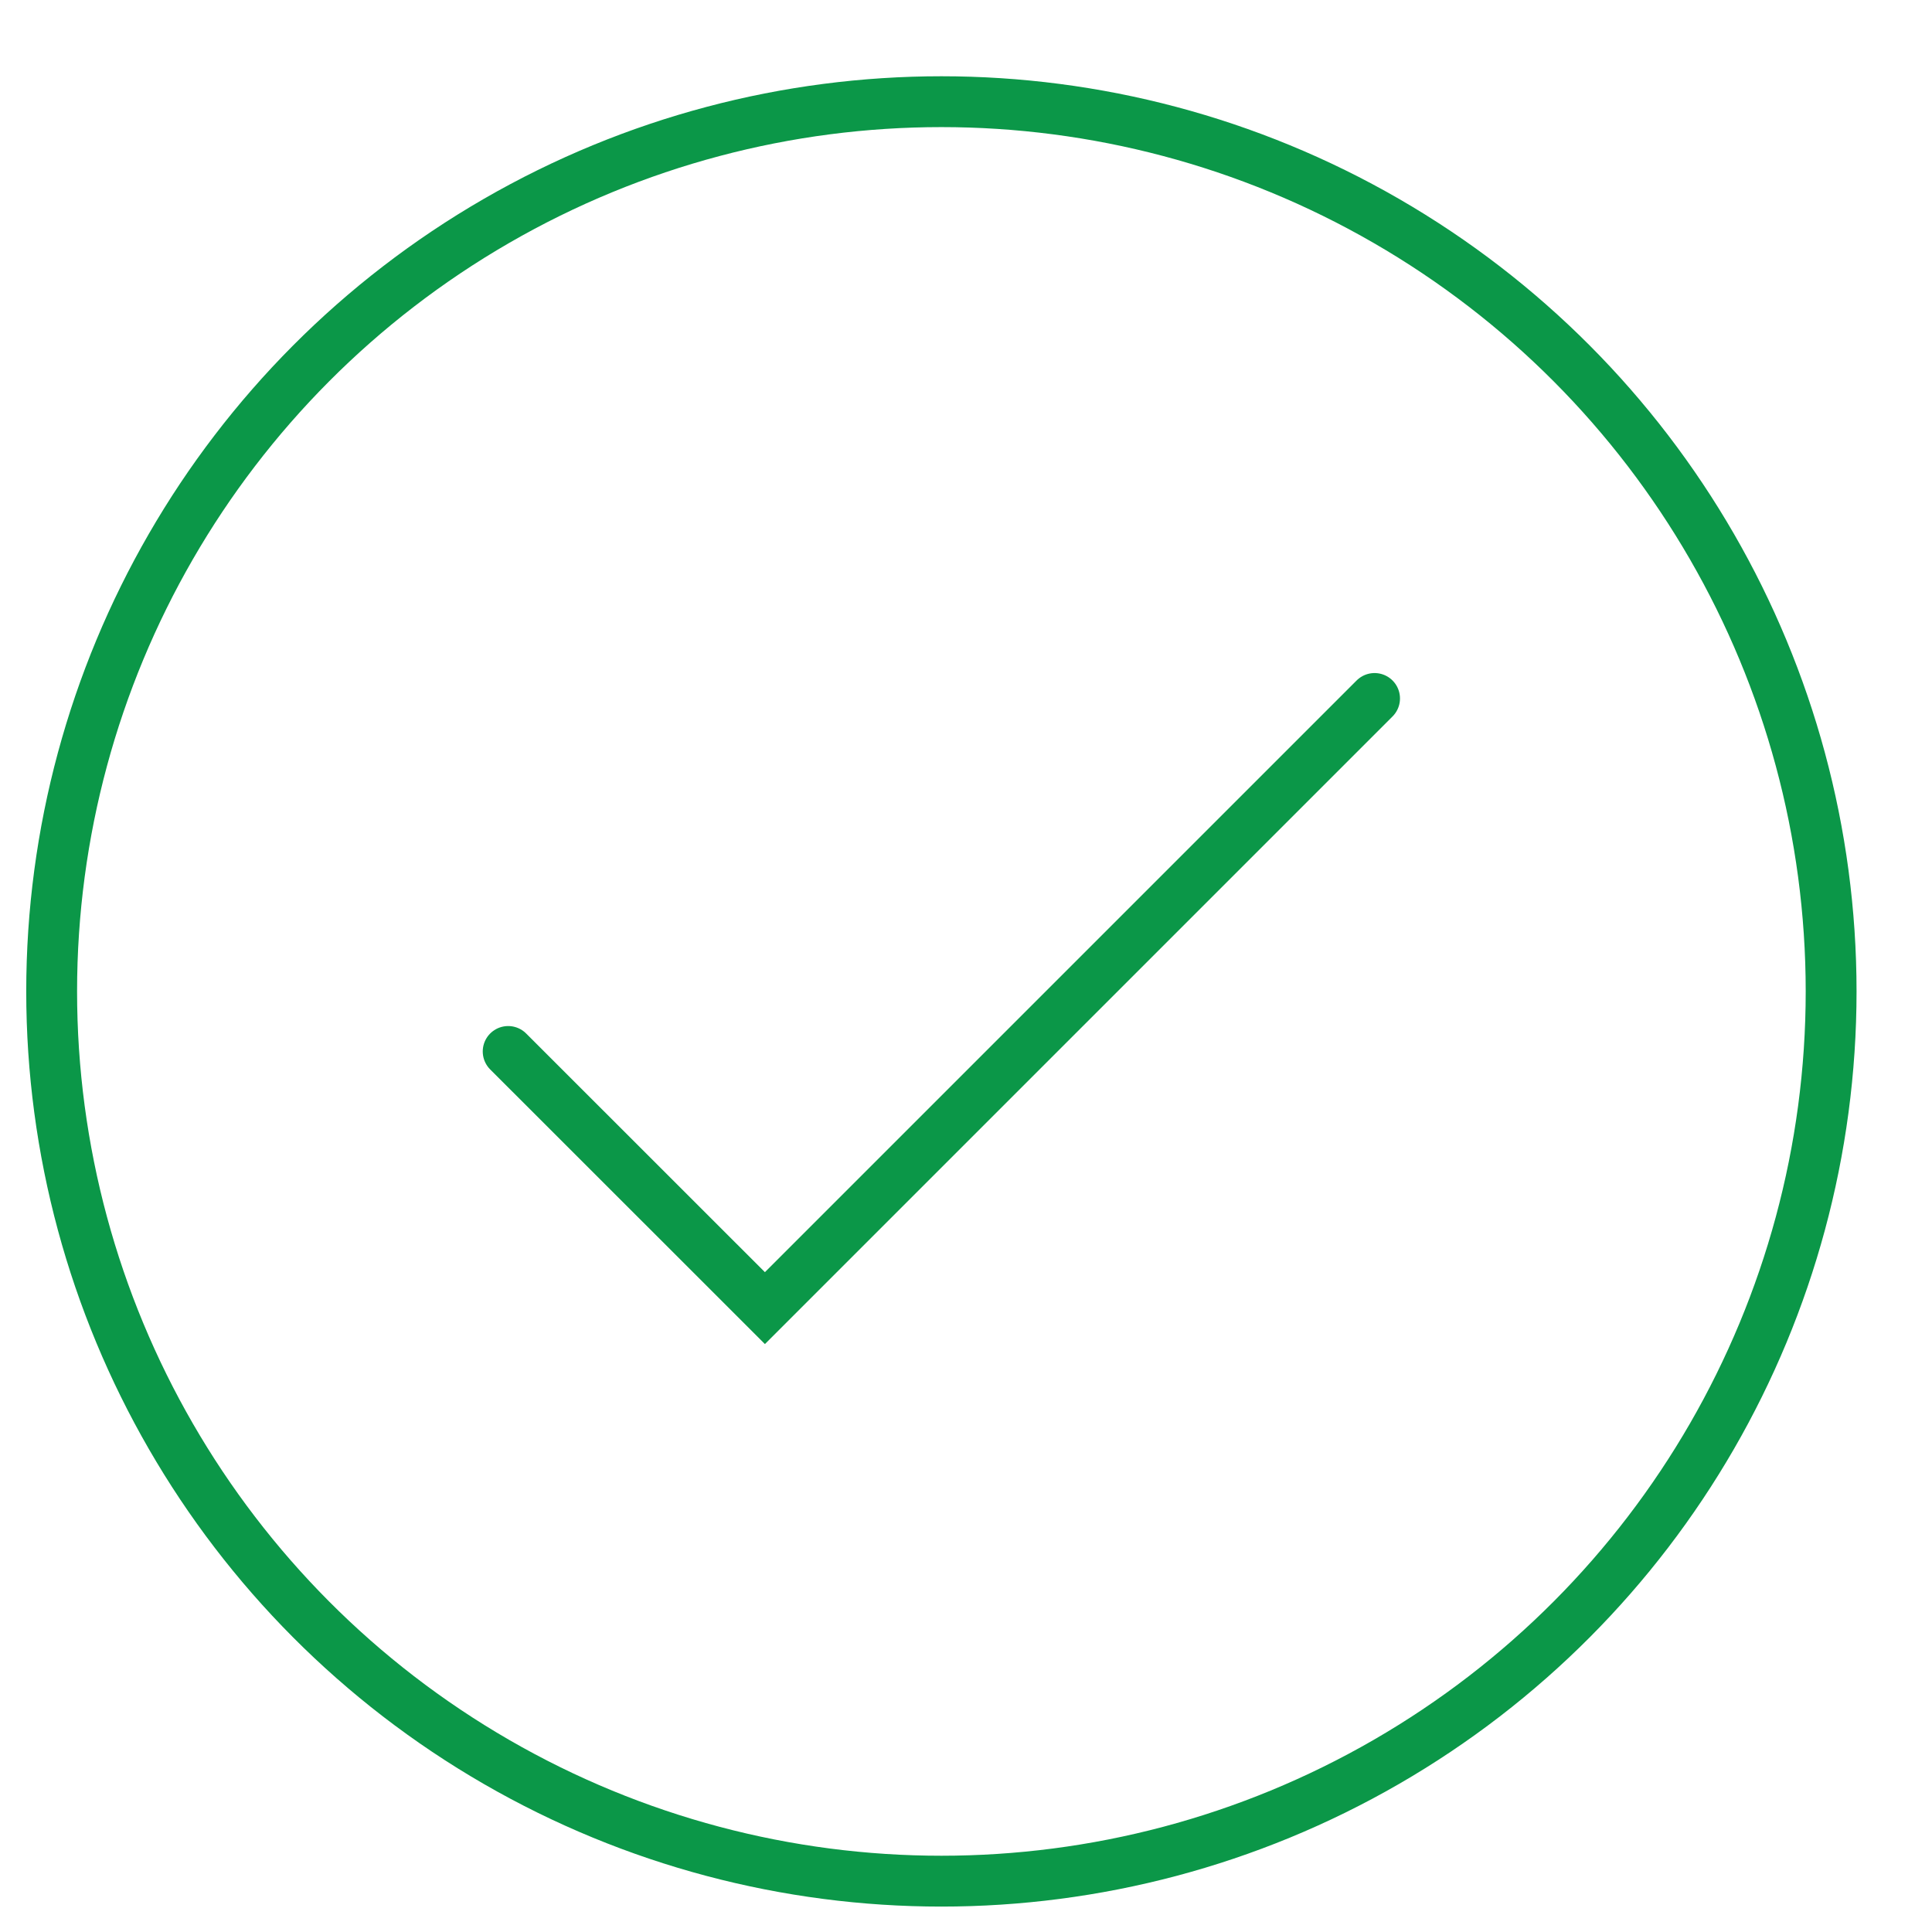 <?xml version="1.0" encoding="utf-8"?>
<!-- Generator: Adobe Illustrator 16.0.0, SVG Export Plug-In . SVG Version: 6.00 Build 0)  -->
<!DOCTYPE svg PUBLIC "-//W3C//DTD SVG 1.1//EN" "http://www.w3.org/Graphics/SVG/1.1/DTD/svg11.dtd">
<svg version="1.1" id="Layer_1" xmlns="http://www.w3.org/2000/svg" xmlns:xlink="http://www.w3.org/1999/xlink" x="0px" y="0px"
	 width="38px" height="38px" viewBox="0 0 38 38" enable-background="new 0 0 38 38" xml:space="preserve">
<circle fill="none" stroke="#0B9748" stroke-linecap="round" stroke-miterlimit="10" cx="18.516" cy="19.5" r="17.5"/>
<polyline fill="none" stroke="#0B9748" stroke-linecap="round" stroke-miterlimit="10" points="27.036,13.738 15.045,25.729 
	9.995,20.681 "/>
</svg>
